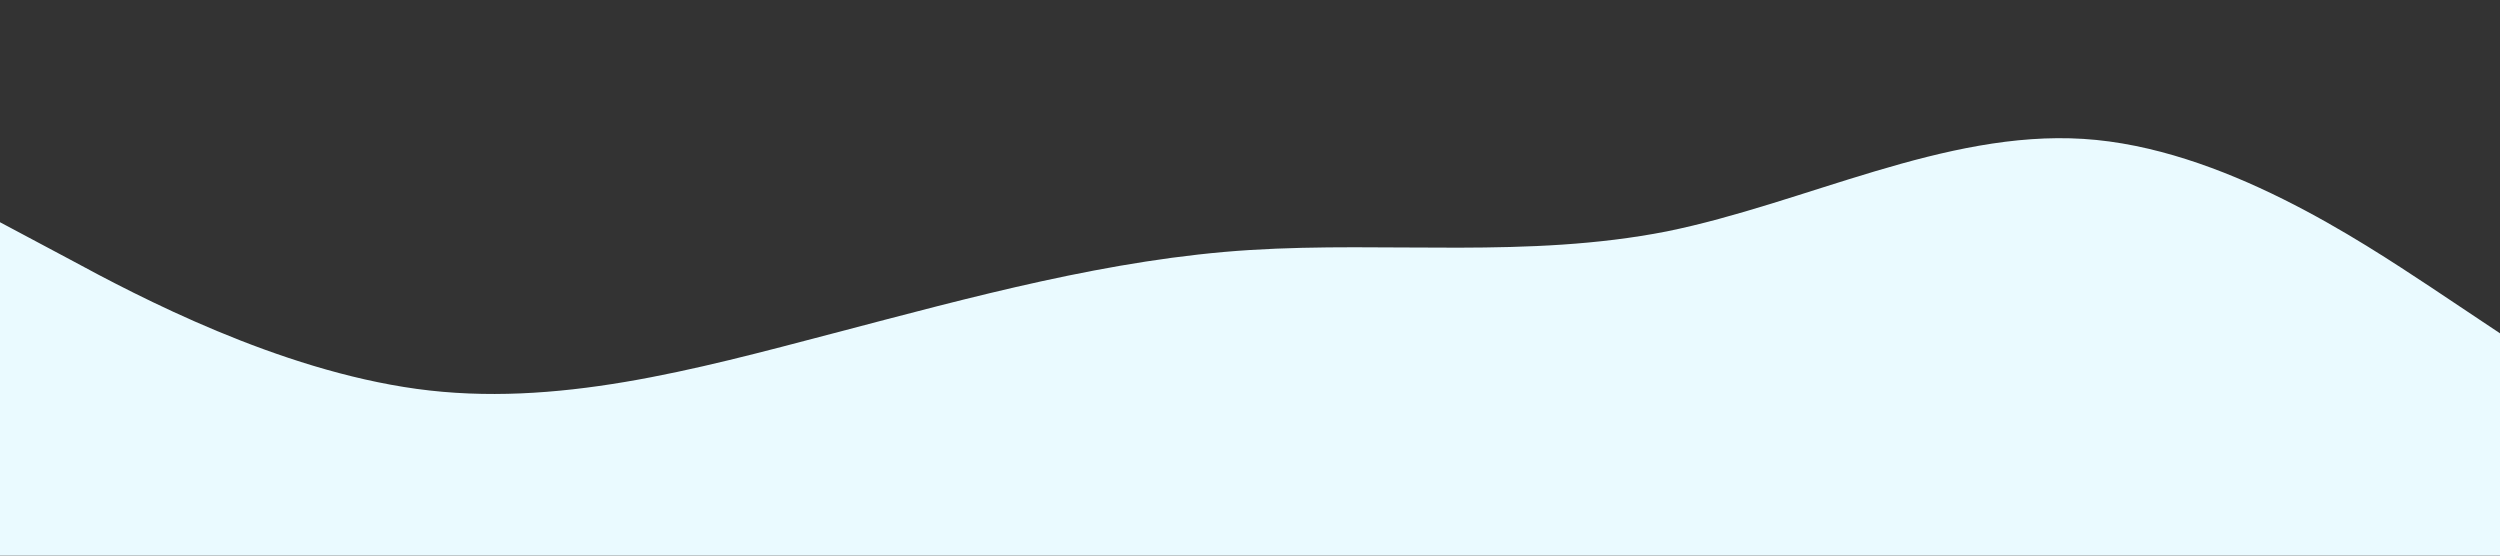 <?xml version="1.0" standalone="no"?><svg xmlns="http://www.w3.org/2000/svg" viewBox="0 0 1440 320"><rect x="0" y="0" width="1440" height="320" fill="#333333" stroke="none"/><path fill="#eafaff" fill-opacity="1" d="M0,128L40,149.3C80,171,160,213,240,224C320,235,400,213,480,192C560,171,640,149,720,144C800,139,880,149,960,133.3C1040,117,1120,75,1200,80C1280,85,1360,139,1400,165.3L1440,192L1440,320L1400,320C1360,320,1280,320,1200,320C1120,320,1040,320,960,320C880,320,800,320,720,320C640,320,560,320,480,320C400,320,320,320,240,320C160,320,80,320,40,320L0,320Z"></path></svg>